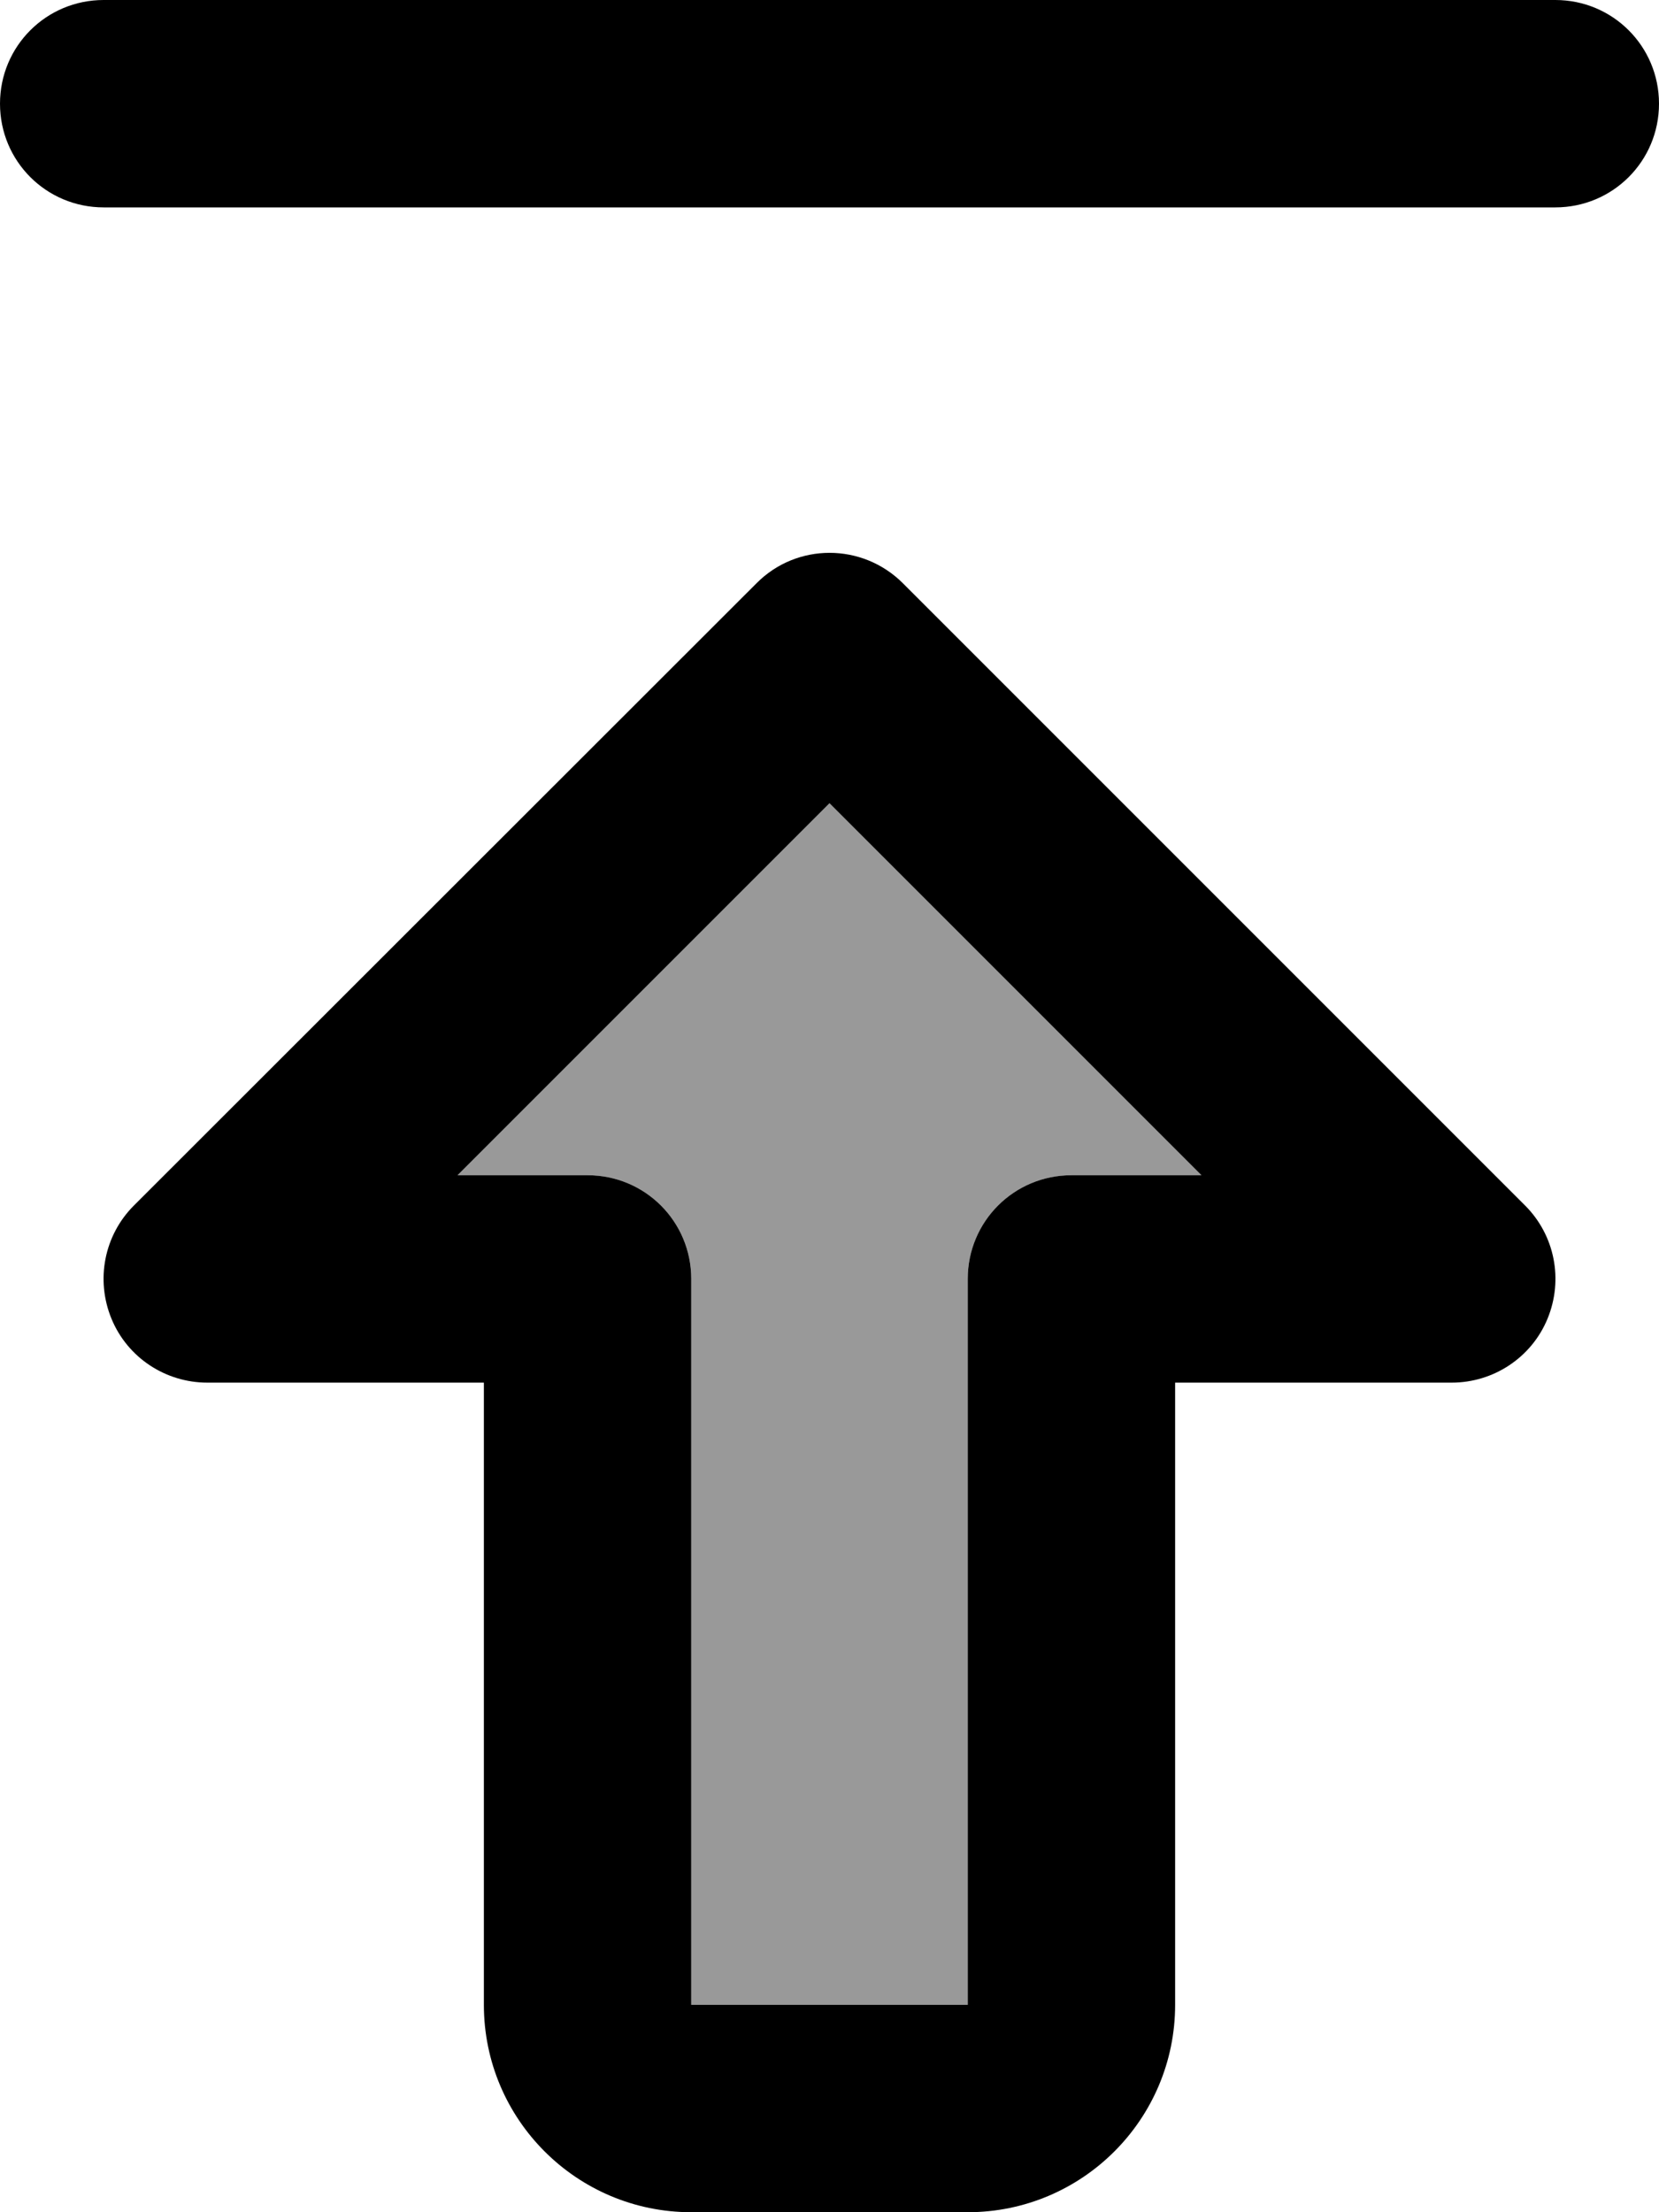 <svg xmlns="http://www.w3.org/2000/svg" viewBox="0 0 384 512"><!--! Font Awesome Pro 7.0.0 by @fontawesome - https://fontawesome.com License - https://fontawesome.com/license (Commercial License) Copyright 2025 Fonticons, Inc. --><path style="fill:currentColor;opacity:.4" d="M105.9 272l30.1 0c13.3 0 24 10.7 24 24 0 60 0 116 0 168l64 0 0-168c0-13.3 10.7-24 24-24l30.1 0-86.1-86.1-86.1 86.1z"/><path style="fill:currentColor;opacity:1" d="M0 24C0 37.3 10.7 48 24 48l336 0c13.3 0 24-10.7 24-24S373.3 0 360 0L24 0C10.7 0 0 10.7 0 24zM209 135c-9.4-9.4-24.6-9.4-33.9 0L31 279c-6.9 6.9-8.9 17.2-5.2 26.2S38.3 320 48 320l64 0 0 64 0 0 0 80c0 26.5 21.5 48 48 48l64 0c26.5 0 48-21.5 48-48l0-144 64 0c9.7 0 18.5-5.8 22.2-14.8s1.7-19.3-5.2-26.2L209 135zm15 249l0 80-64 0 0-80 0 0 0-88c0-13.3-10.7-24-24-24l-30.1 0 86.1-86.1 86.1 86.1-30.1 0c-13.3 0-24 10.7-24 24l0 88z"/></svg>